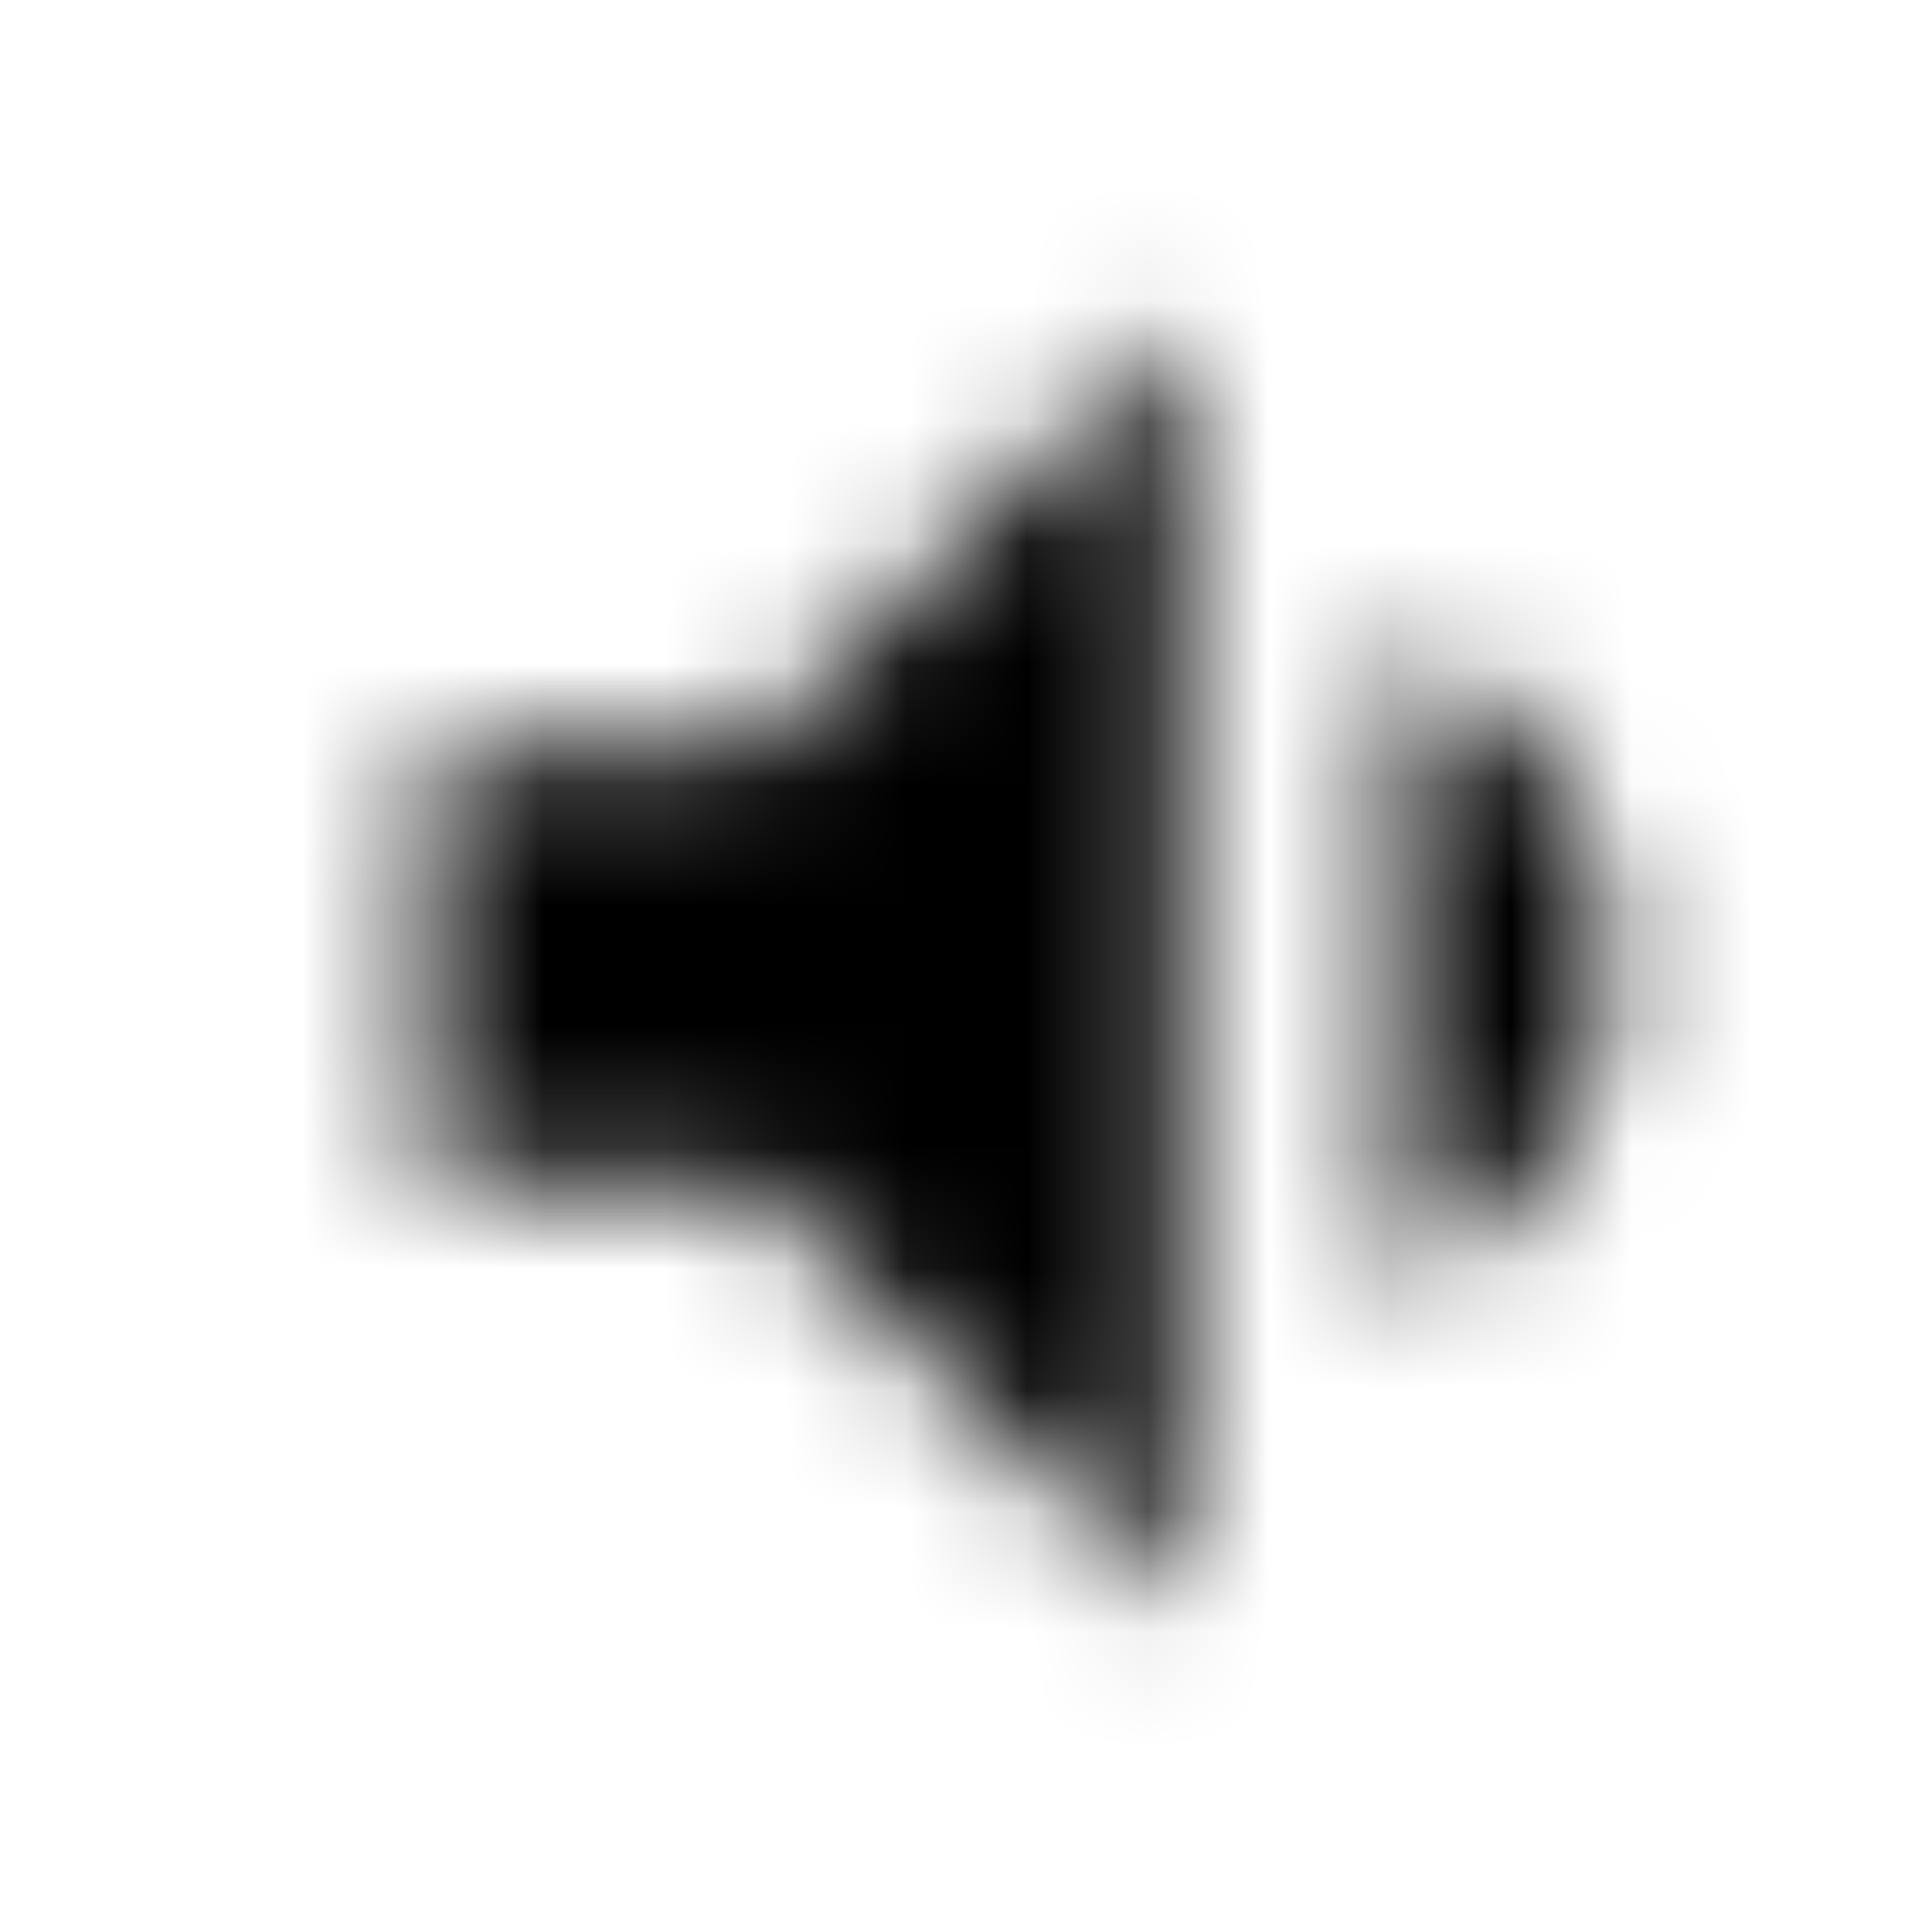 <svg xmlns="http://www.w3.org/2000/svg" xmlns:xlink="http://www.w3.org/1999/xlink" width="16" height="16" viewBox="0 0 16 16">
  <defs>
    <path id="volume-down-a" d="M3.556,6.222 L3.556,9.778 L6.222,9.778 L9.778,13.333 L9.778,2.667 L6.222,6.222 L3.556,6.222 Z M11.556,5.333 L11.556,10.667 C12.596,10.231 13.333,9.2 13.333,8 C13.333,6.8 12.596,5.769 11.556,5.333 Z"/>
  </defs>
  <g fill="none" fill-rule="evenodd">
    <mask id="volume-down-b" fill="#fff">
      <use xlink:href="#volume-down-a"/>
    </mask>
    <g fill="CurrentColor" mask="url(#volume-down-b)">
      <rect width="16" height="16"/>
    </g>
  </g>
</svg>
